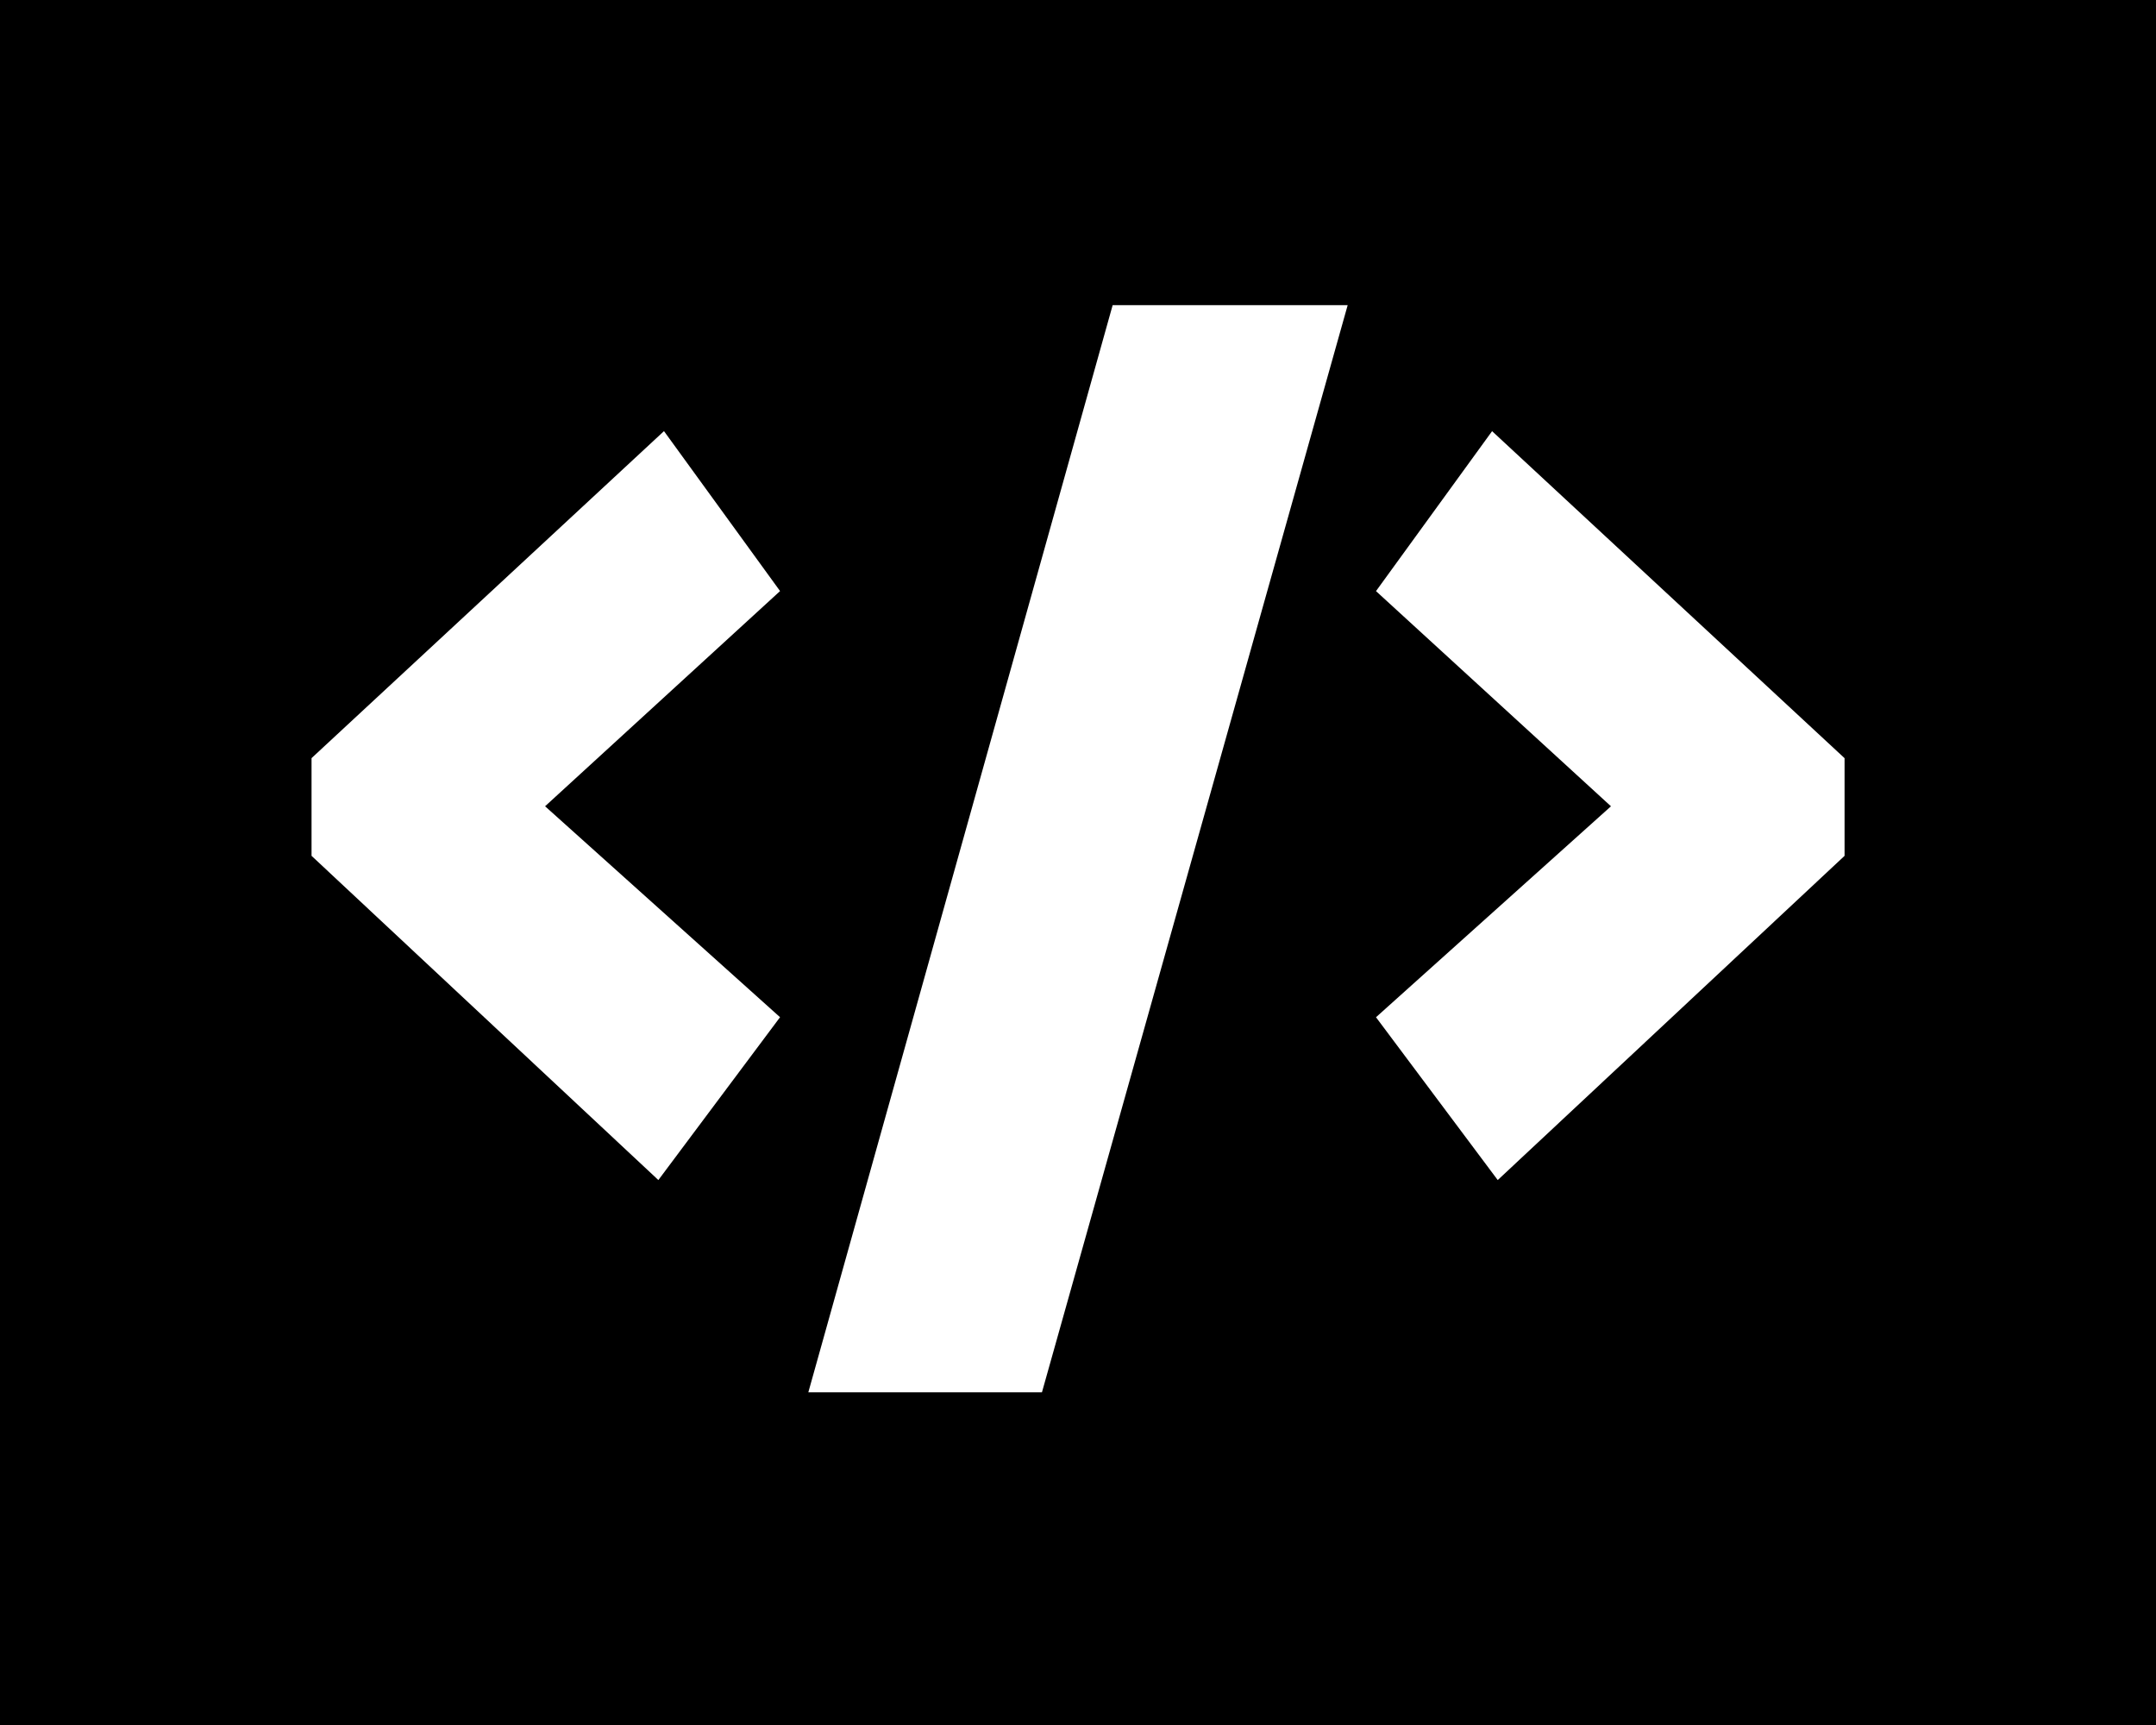 <?xml version="1.0" encoding="utf-8"?>
<!-- Generator: Adobe Illustrator 15.1.0, SVG Export Plug-In . SVG Version: 6.00 Build 0)  -->
<!DOCTYPE svg PUBLIC "-//W3C//DTD SVG 1.1//EN" "http://www.w3.org/Graphics/SVG/1.1/DTD/svg11.dtd">
<svg version="1.1" id="Layer_1" xmlns="http://www.w3.org/2000/svg" xmlns:xlink="http://www.w3.org/1999/xlink" x="0px" y="0px"
	 width="100px" height="80px" viewBox="0 0 100 80" enable-background="new 0 0 100 80" xml:space="preserve">
<rect y="-0.637" width="100" height="80.637"/>
<g>
	<path fill="#FFFFFF" d="M30.536,54.727L14.45,39.691V35.16l16.347-15.166l5.384,7.418l-10.899,9.98l10.898,9.783L30.536,54.727z"/>
	<path fill="#FFFFFF" d="M62.508,14.153L48.328,64.57H37.492l14.115-50.417H62.508z"/>
	<path fill="#FFFFFF" d="M85.555,39.691L69.468,54.727l-5.646-7.551l10.898-9.783l-10.898-9.979l5.384-7.418l16.349,15.166V39.691
		L85.555,39.691z"/>
</g>
</svg>

